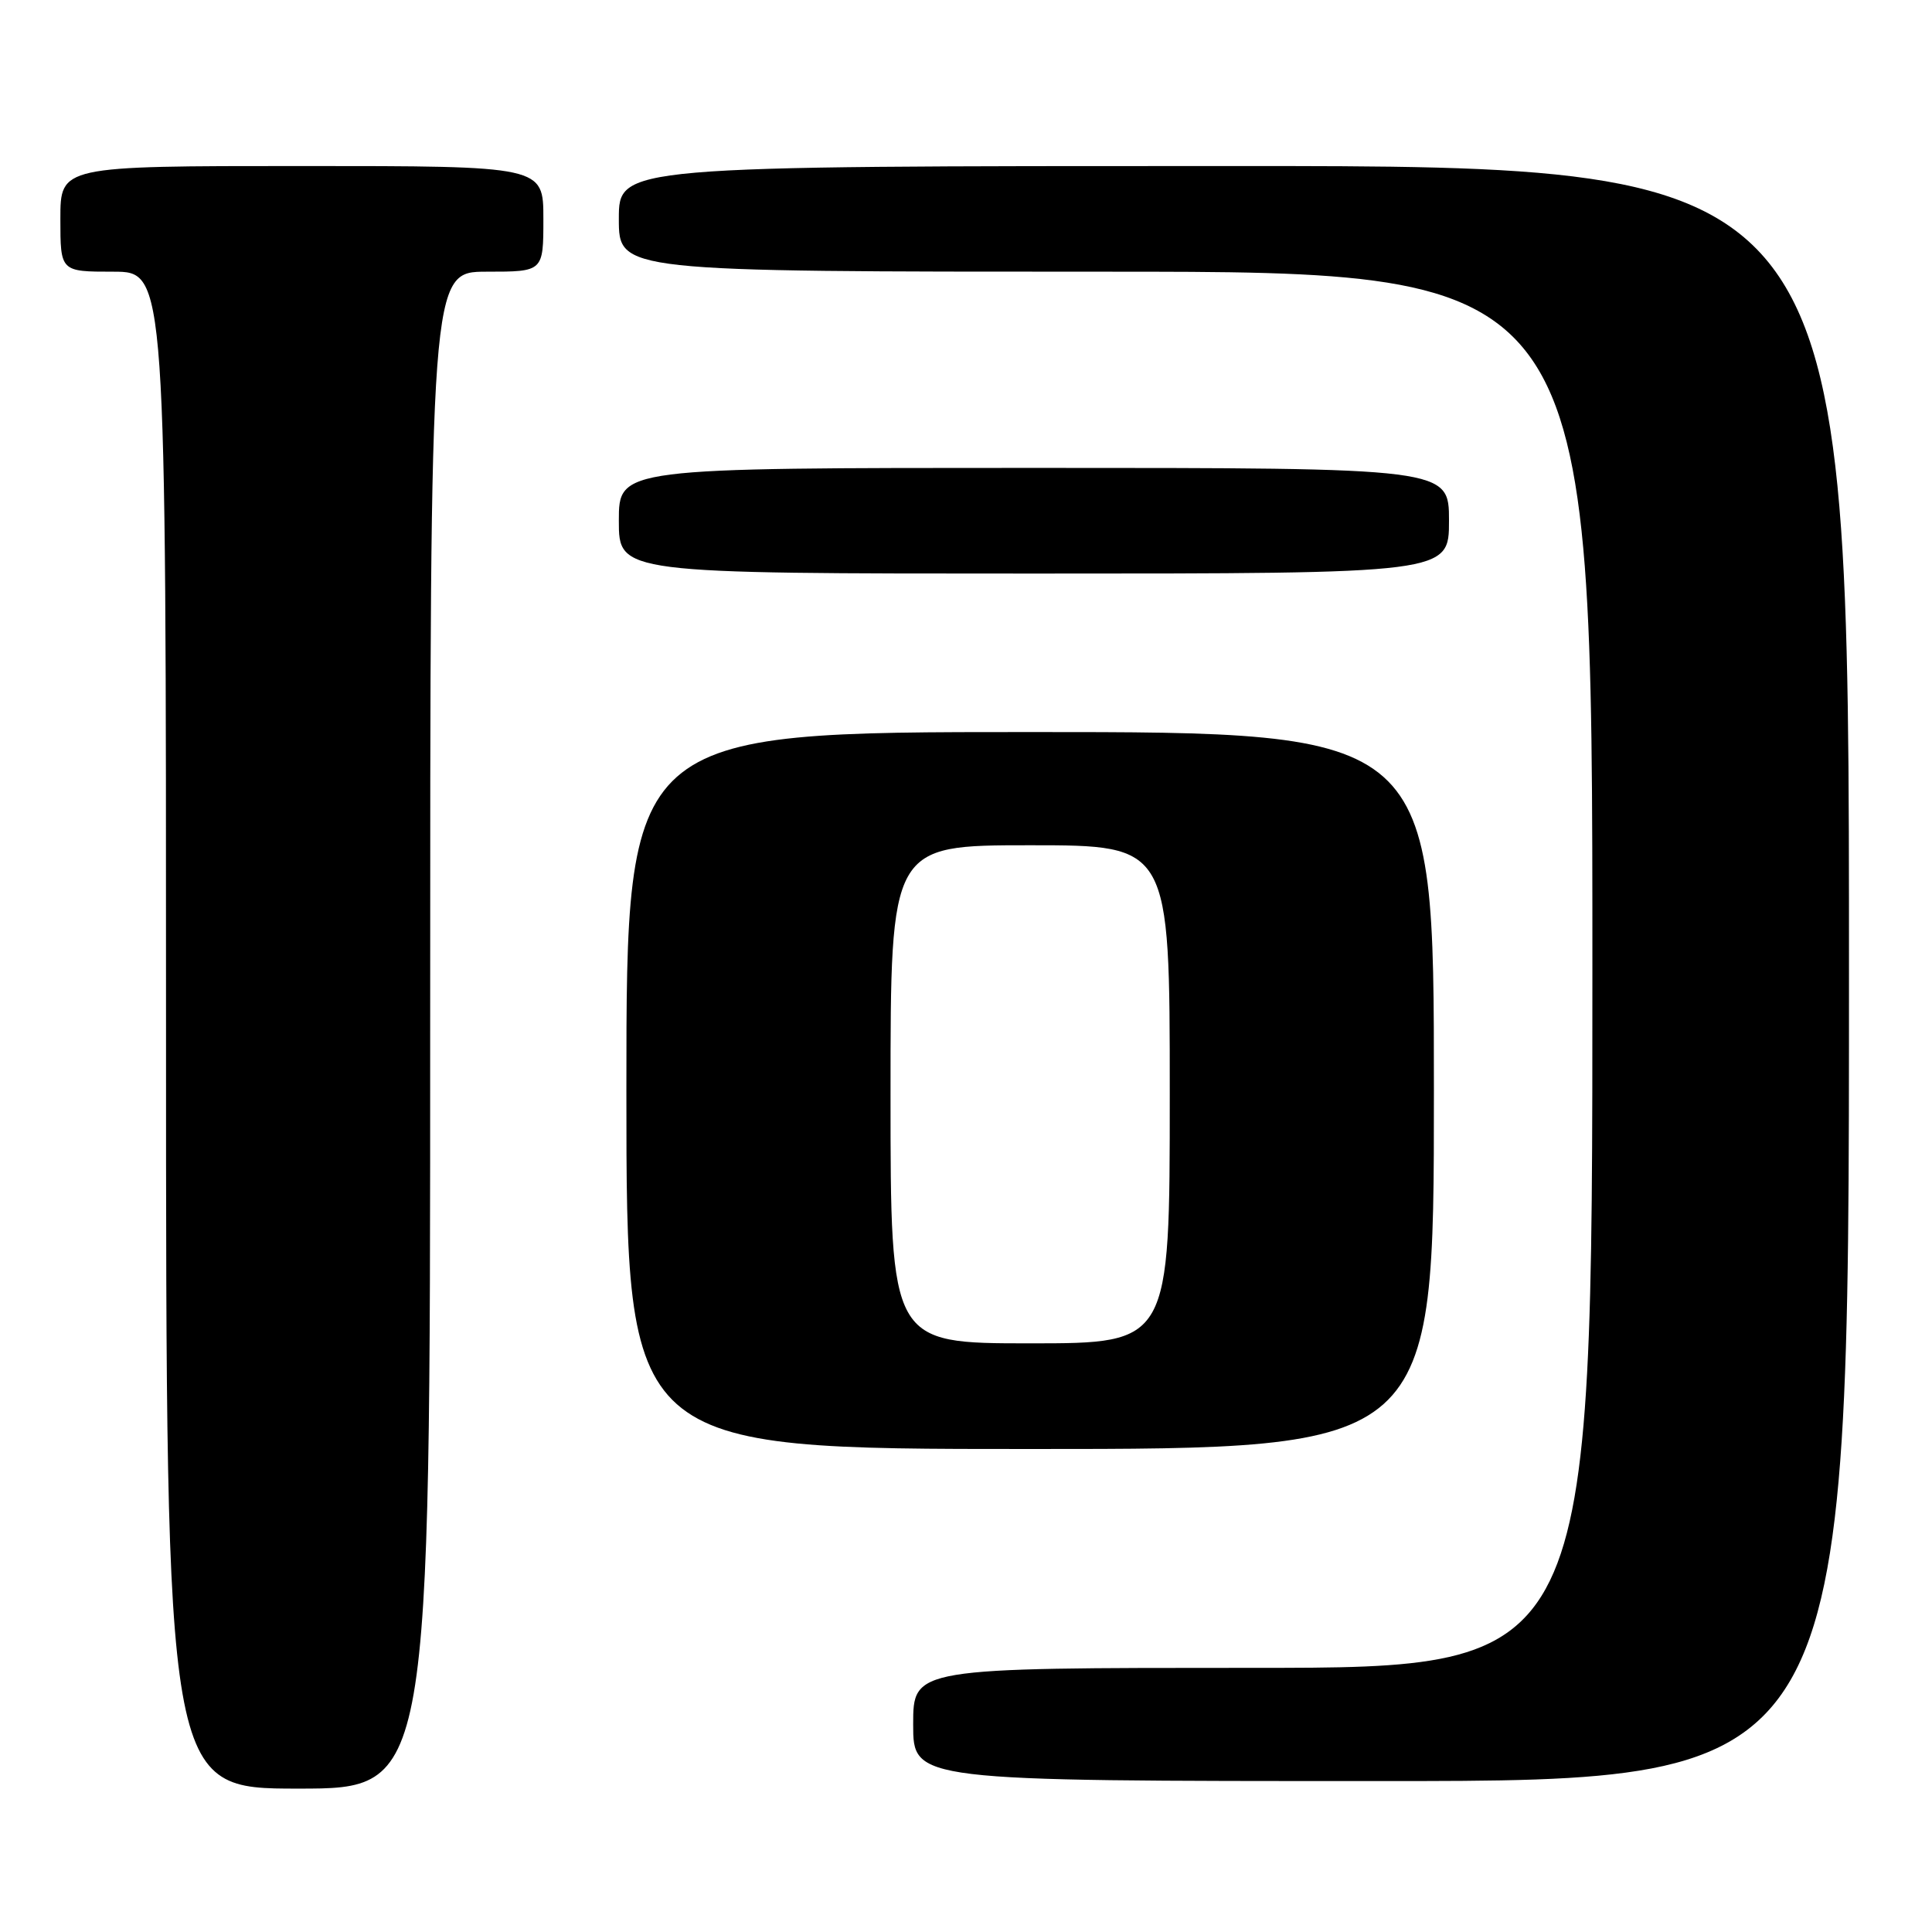 <?xml version="1.0" encoding="UTF-8" standalone="no"?>
<!DOCTYPE svg PUBLIC "-//W3C//DTD SVG 1.1//EN" "http://www.w3.org/Graphics/SVG/1.1/DTD/svg11.dtd" >
<svg xmlns="http://www.w3.org/2000/svg" xmlns:xlink="http://www.w3.org/1999/xlink" version="1.1" viewBox="0 0 256 256">
 <g >
 <path fill="currentColor"
d=" M 57.00 136.50 C 57.00 36.00 57.00 36.00 64.50 36.00 C 72.00 36.00 72.00 36.00 72.00 29.00 C 72.00 22.00 72.00 22.00 40.00 22.00 C 8.00 22.00 8.00 22.00 8.00 29.00 C 8.00 36.00 8.00 36.00 15.00 36.00 C 22.00 36.00 22.00 36.00 22.00 136.50 C 22.00 237.00 22.00 237.00 39.50 237.00 C 57.00 237.00 57.00 237.00 57.00 136.50 Z  M 245.00 129.00 C 245.00 22.00 245.00 22.00 163.50 22.00 C 82.00 22.00 82.00 22.00 82.00 29.00 C 82.00 36.00 82.00 36.00 146.50 36.00 C 211.00 36.00 211.00 36.00 211.00 128.50 C 211.00 221.00 211.00 221.00 166.00 221.00 C 121.00 221.00 121.00 221.00 121.00 228.50 C 121.00 236.00 121.00 236.00 183.00 236.00 C 245.00 236.00 245.00 236.00 245.00 129.00 Z  M 190.00 144.50 C 190.00 97.00 190.00 97.00 136.50 97.00 C 83.00 97.00 83.00 97.00 83.00 144.50 C 83.00 192.00 83.00 192.00 136.50 192.00 C 190.00 192.00 190.00 192.00 190.00 144.50 Z  M 192.00 69.00 C 192.00 62.00 192.00 62.00 137.00 62.00 C 82.00 62.00 82.00 62.00 82.00 69.00 C 82.00 76.00 82.00 76.00 137.00 76.00 C 192.00 76.00 192.00 76.00 192.00 69.00 Z  M 118.00 145.00 C 118.00 112.00 118.00 112.00 136.50 112.00 C 155.00 112.00 155.00 112.00 155.00 145.00 C 155.00 178.00 155.00 178.00 136.50 178.00 C 118.00 178.00 118.00 178.00 118.00 145.00 Z "/>
</g>
</svg>